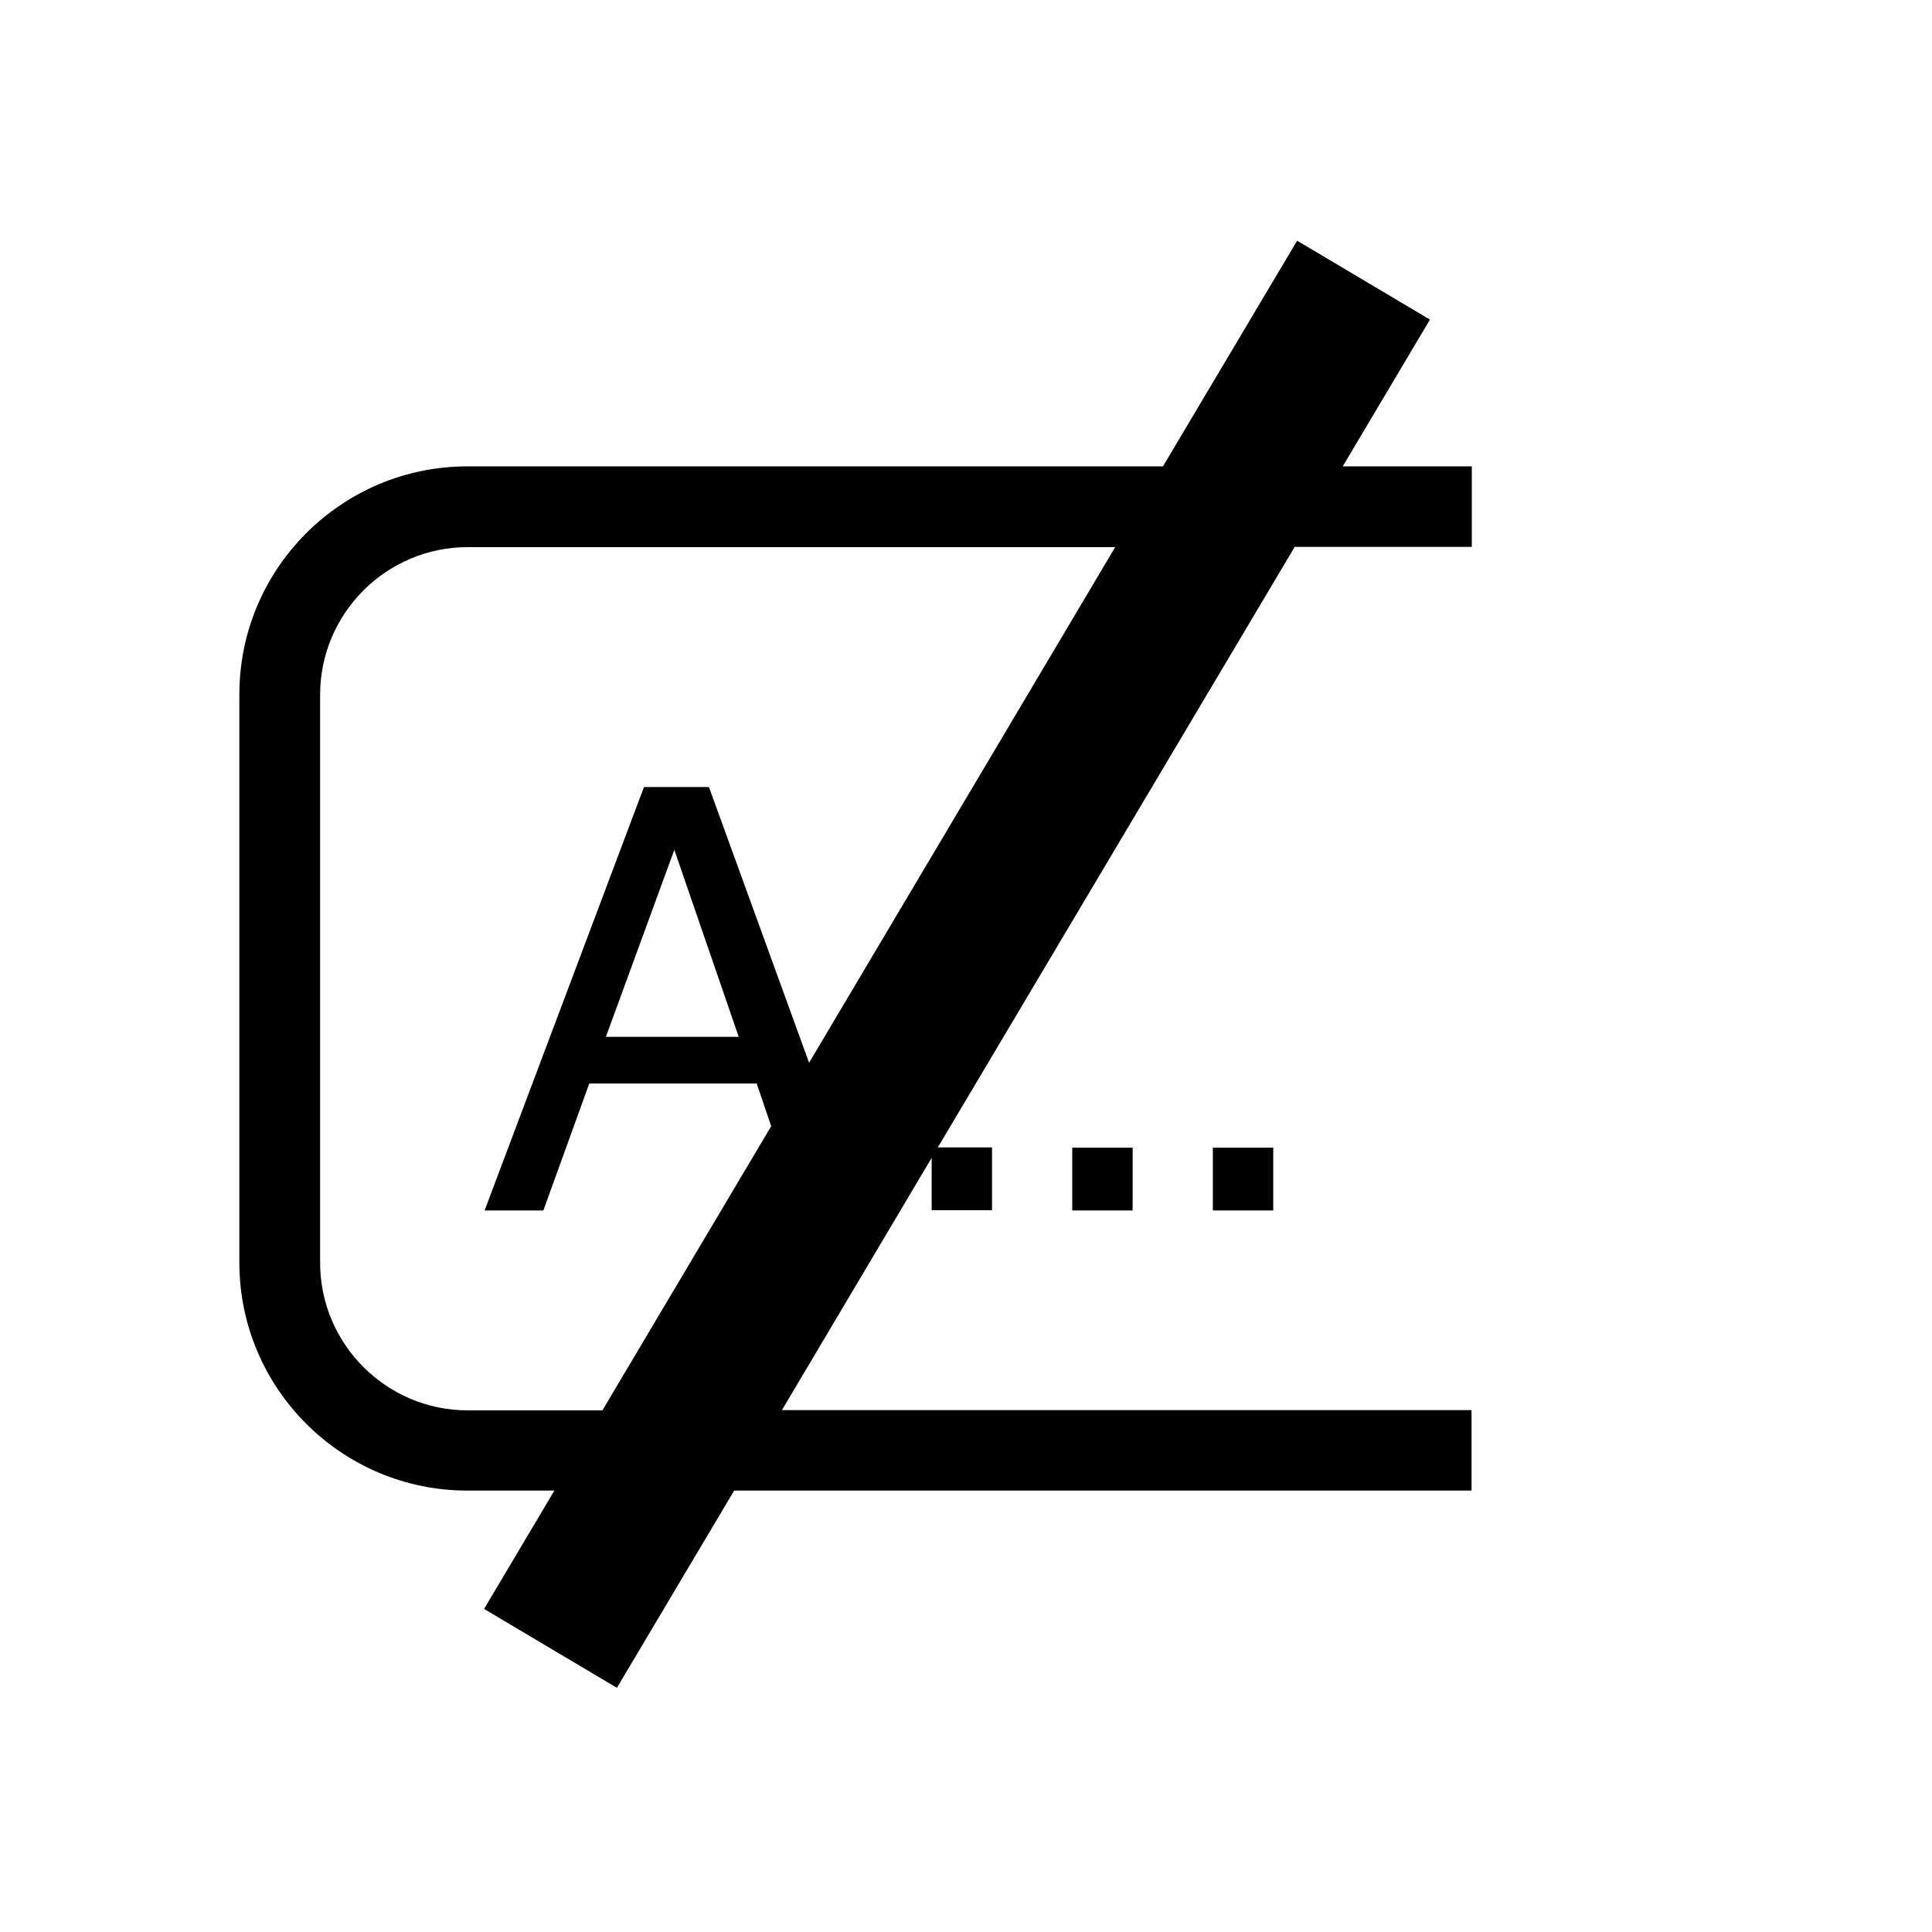 <?xml version="1.0" encoding="UTF-8"?>
<svg xmlns="http://www.w3.org/2000/svg" viewBox="0 0 72 72">
   <rect x="39.96" y="42.77" width="2.25" height="2.34" stroke-width="0"/>
   <rect x="45.2" y="42.77" width="2.25" height="2.34" stroke-width="0"/>
   <path d="m54.85,20.38v-3h-4.81l3.25-5.47-4.95-2.94-5,8.41h-25.92c-4.69,0-8.5,3.81-8.5,8.5v21.17c0,4.69,3.81,8.5,8.5,8.5h3.24l-2.62,4.41,4.95,2.94,4.37-7.35h27.48v-3h-25.7l5.58-9.4v1.95h2.25v-2.34h-2.02l13.3-22.38h6.59Zm-24.7,19.22l-3.73-10.27h-2.42l-5.94,15.78h2.19l1.71-4.73h6.24l.54,1.59-6.29,10.59h-5.02c-3.03,0-5.5-2.47-5.5-5.5v-21.17c0-3.03,2.47-5.5,5.5-5.5h24.13l-11.41,19.22Zm-2.63-.96h-4.94l2.55-6.97,2.4,6.97Z" stroke-width="0"/>
   <rect x=".36" y=".36" width="71.28" height="71.28" fill="none" stroke-width="0"/>
</svg>